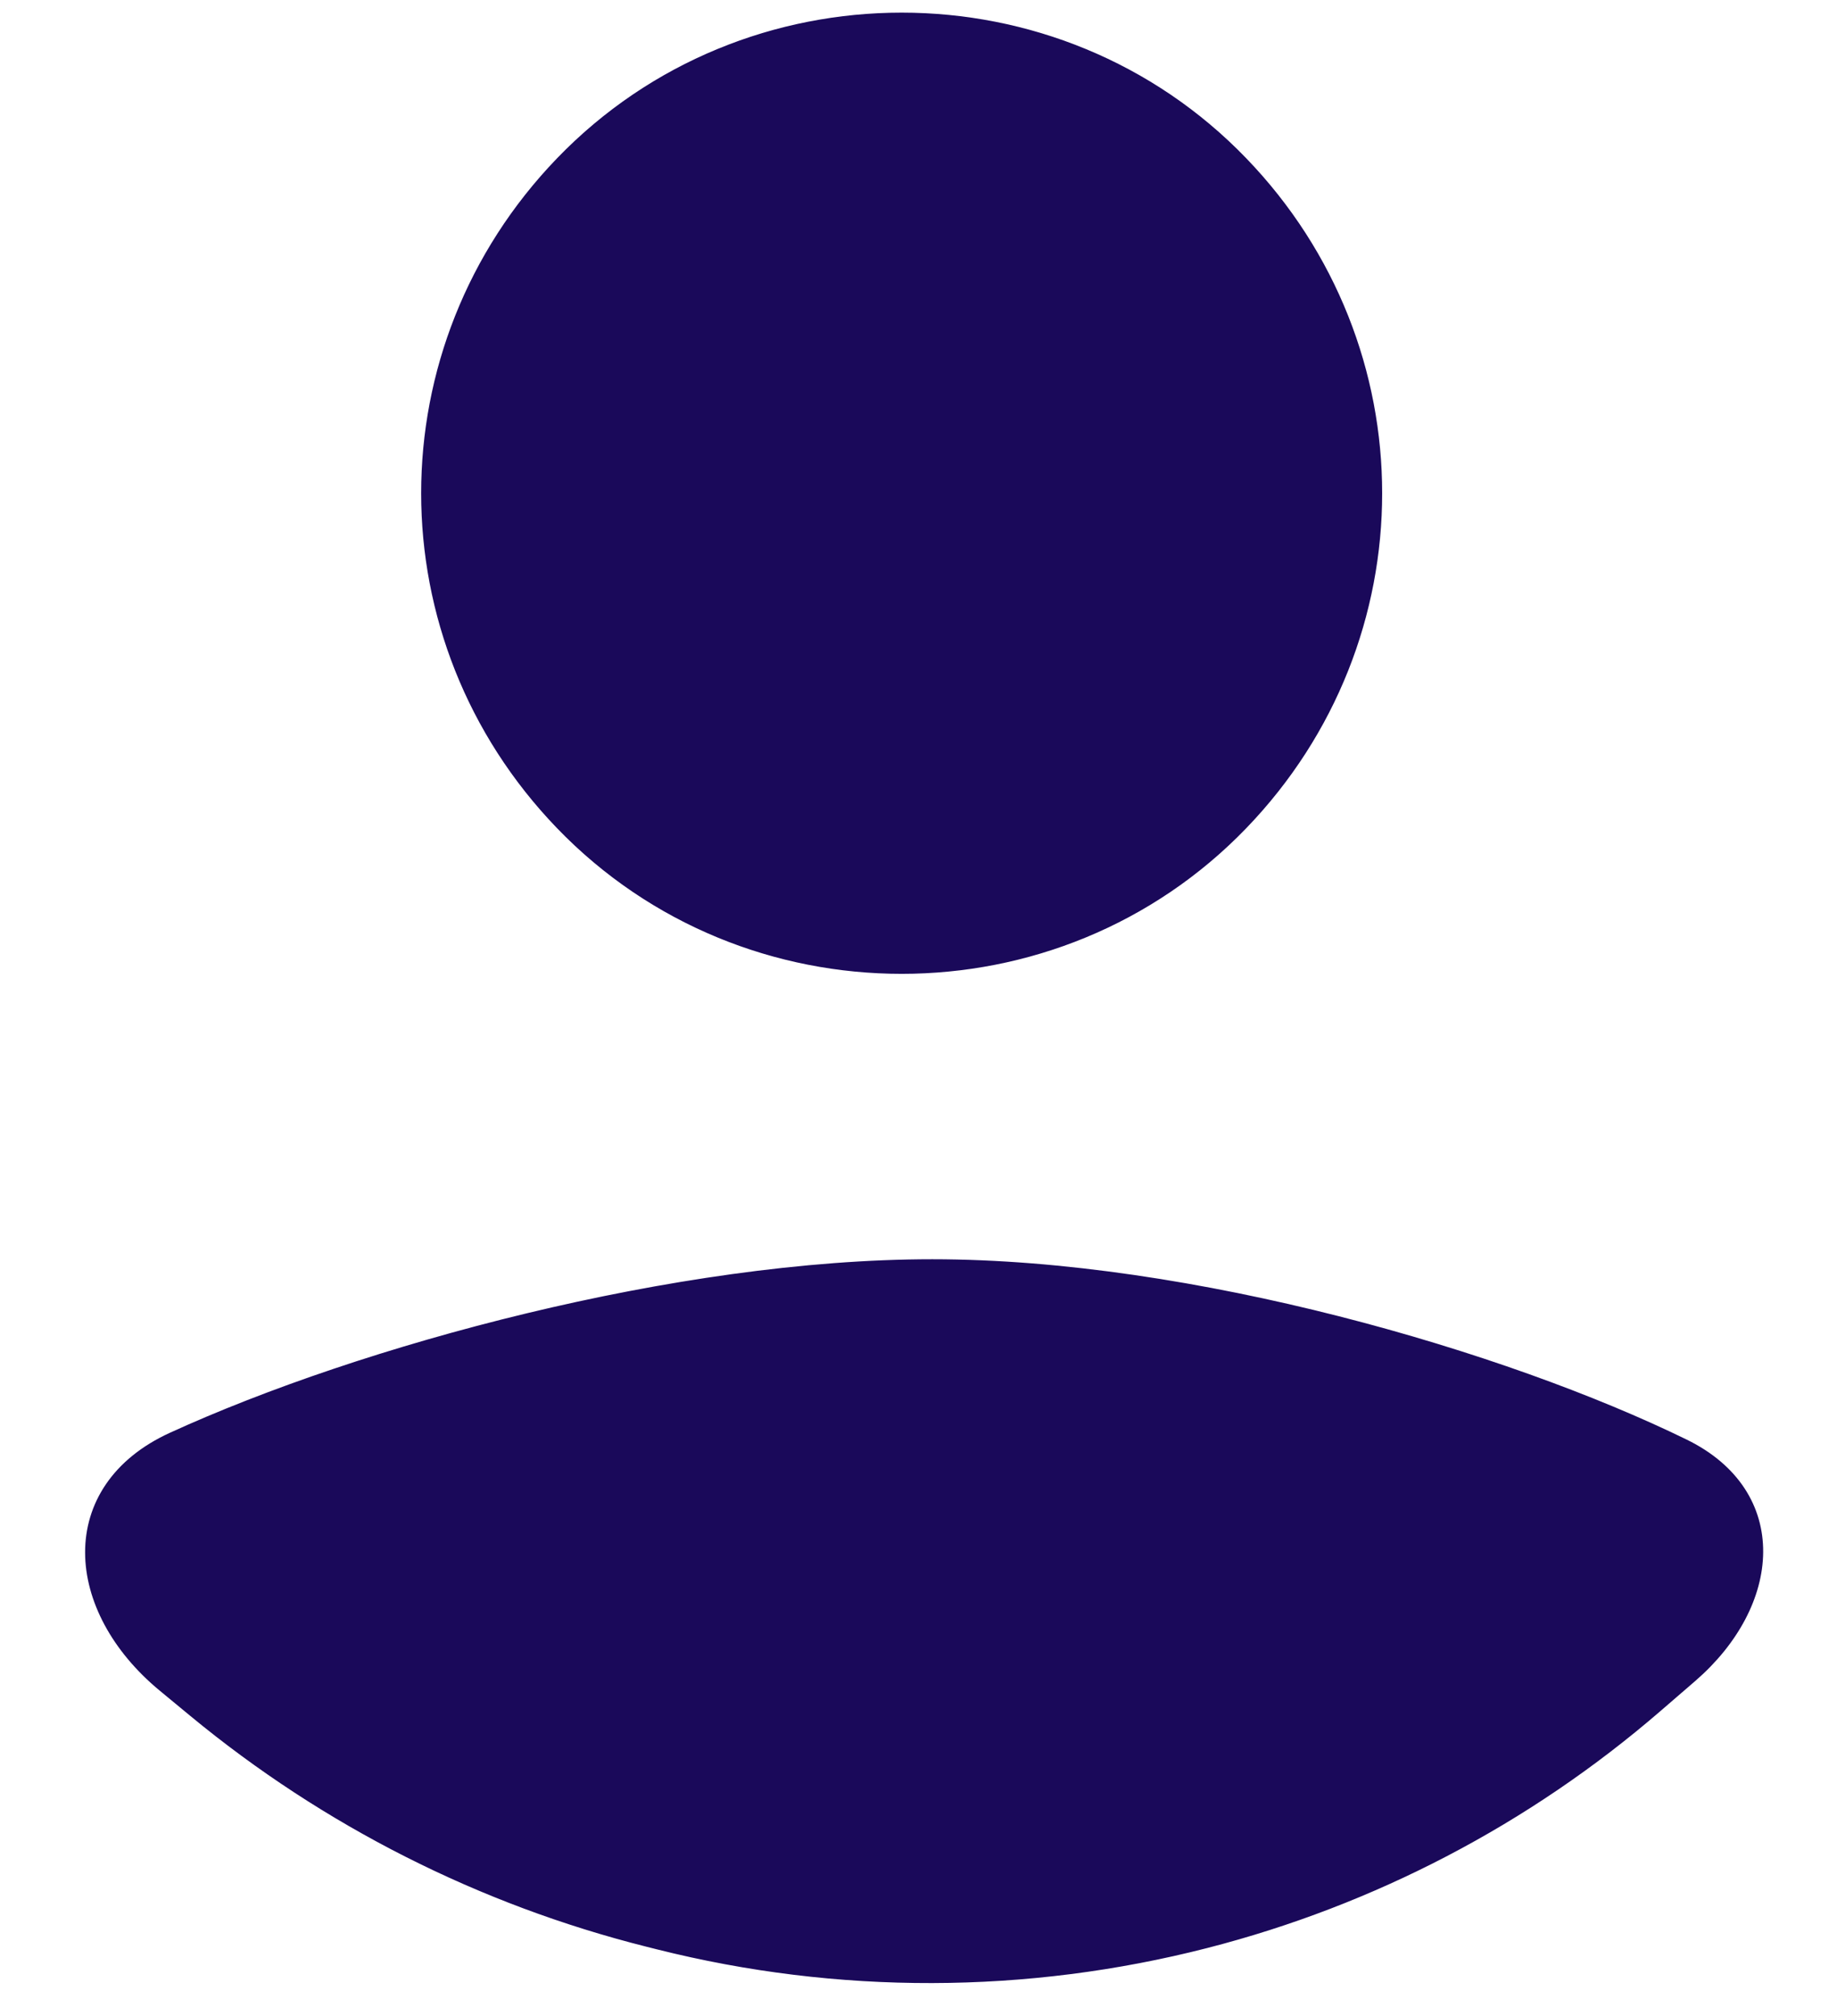 <svg width="134" height="147" viewBox="0 0 134 147" fill="none" xmlns="http://www.w3.org/2000/svg">
<path d="M68 92.486C49.473 92.486 26.488 98.756 12.66 105.084C4.717 108.719 5.33 117.232 12.064 122.795L14.292 124.635C23.919 132.588 35.198 138.294 47.308 141.34L48.067 141.531C61.148 144.82 74.844 144.787 87.909 141.436C100.015 138.33 111.236 132.464 120.695 124.295L123.228 122.107C129.298 116.865 129.951 109.089 122.744 105.569C109.611 99.154 86.823 92.486 68 92.486Z" fill="#1A095A" stroke="#1A095A" stroke-width="1.3"/>
<path d="M41.098 59.944C28.129 46.489 28.129 25.454 41.098 11.999C54.5 -1.904 77.043 -1.904 90.445 11.999C103.414 25.454 103.414 46.489 90.445 59.944C77.043 73.847 54.5 73.847 41.098 59.944Z" fill="#1A095A" stroke="#1A095A" stroke-width="1.3"/>
</svg>
